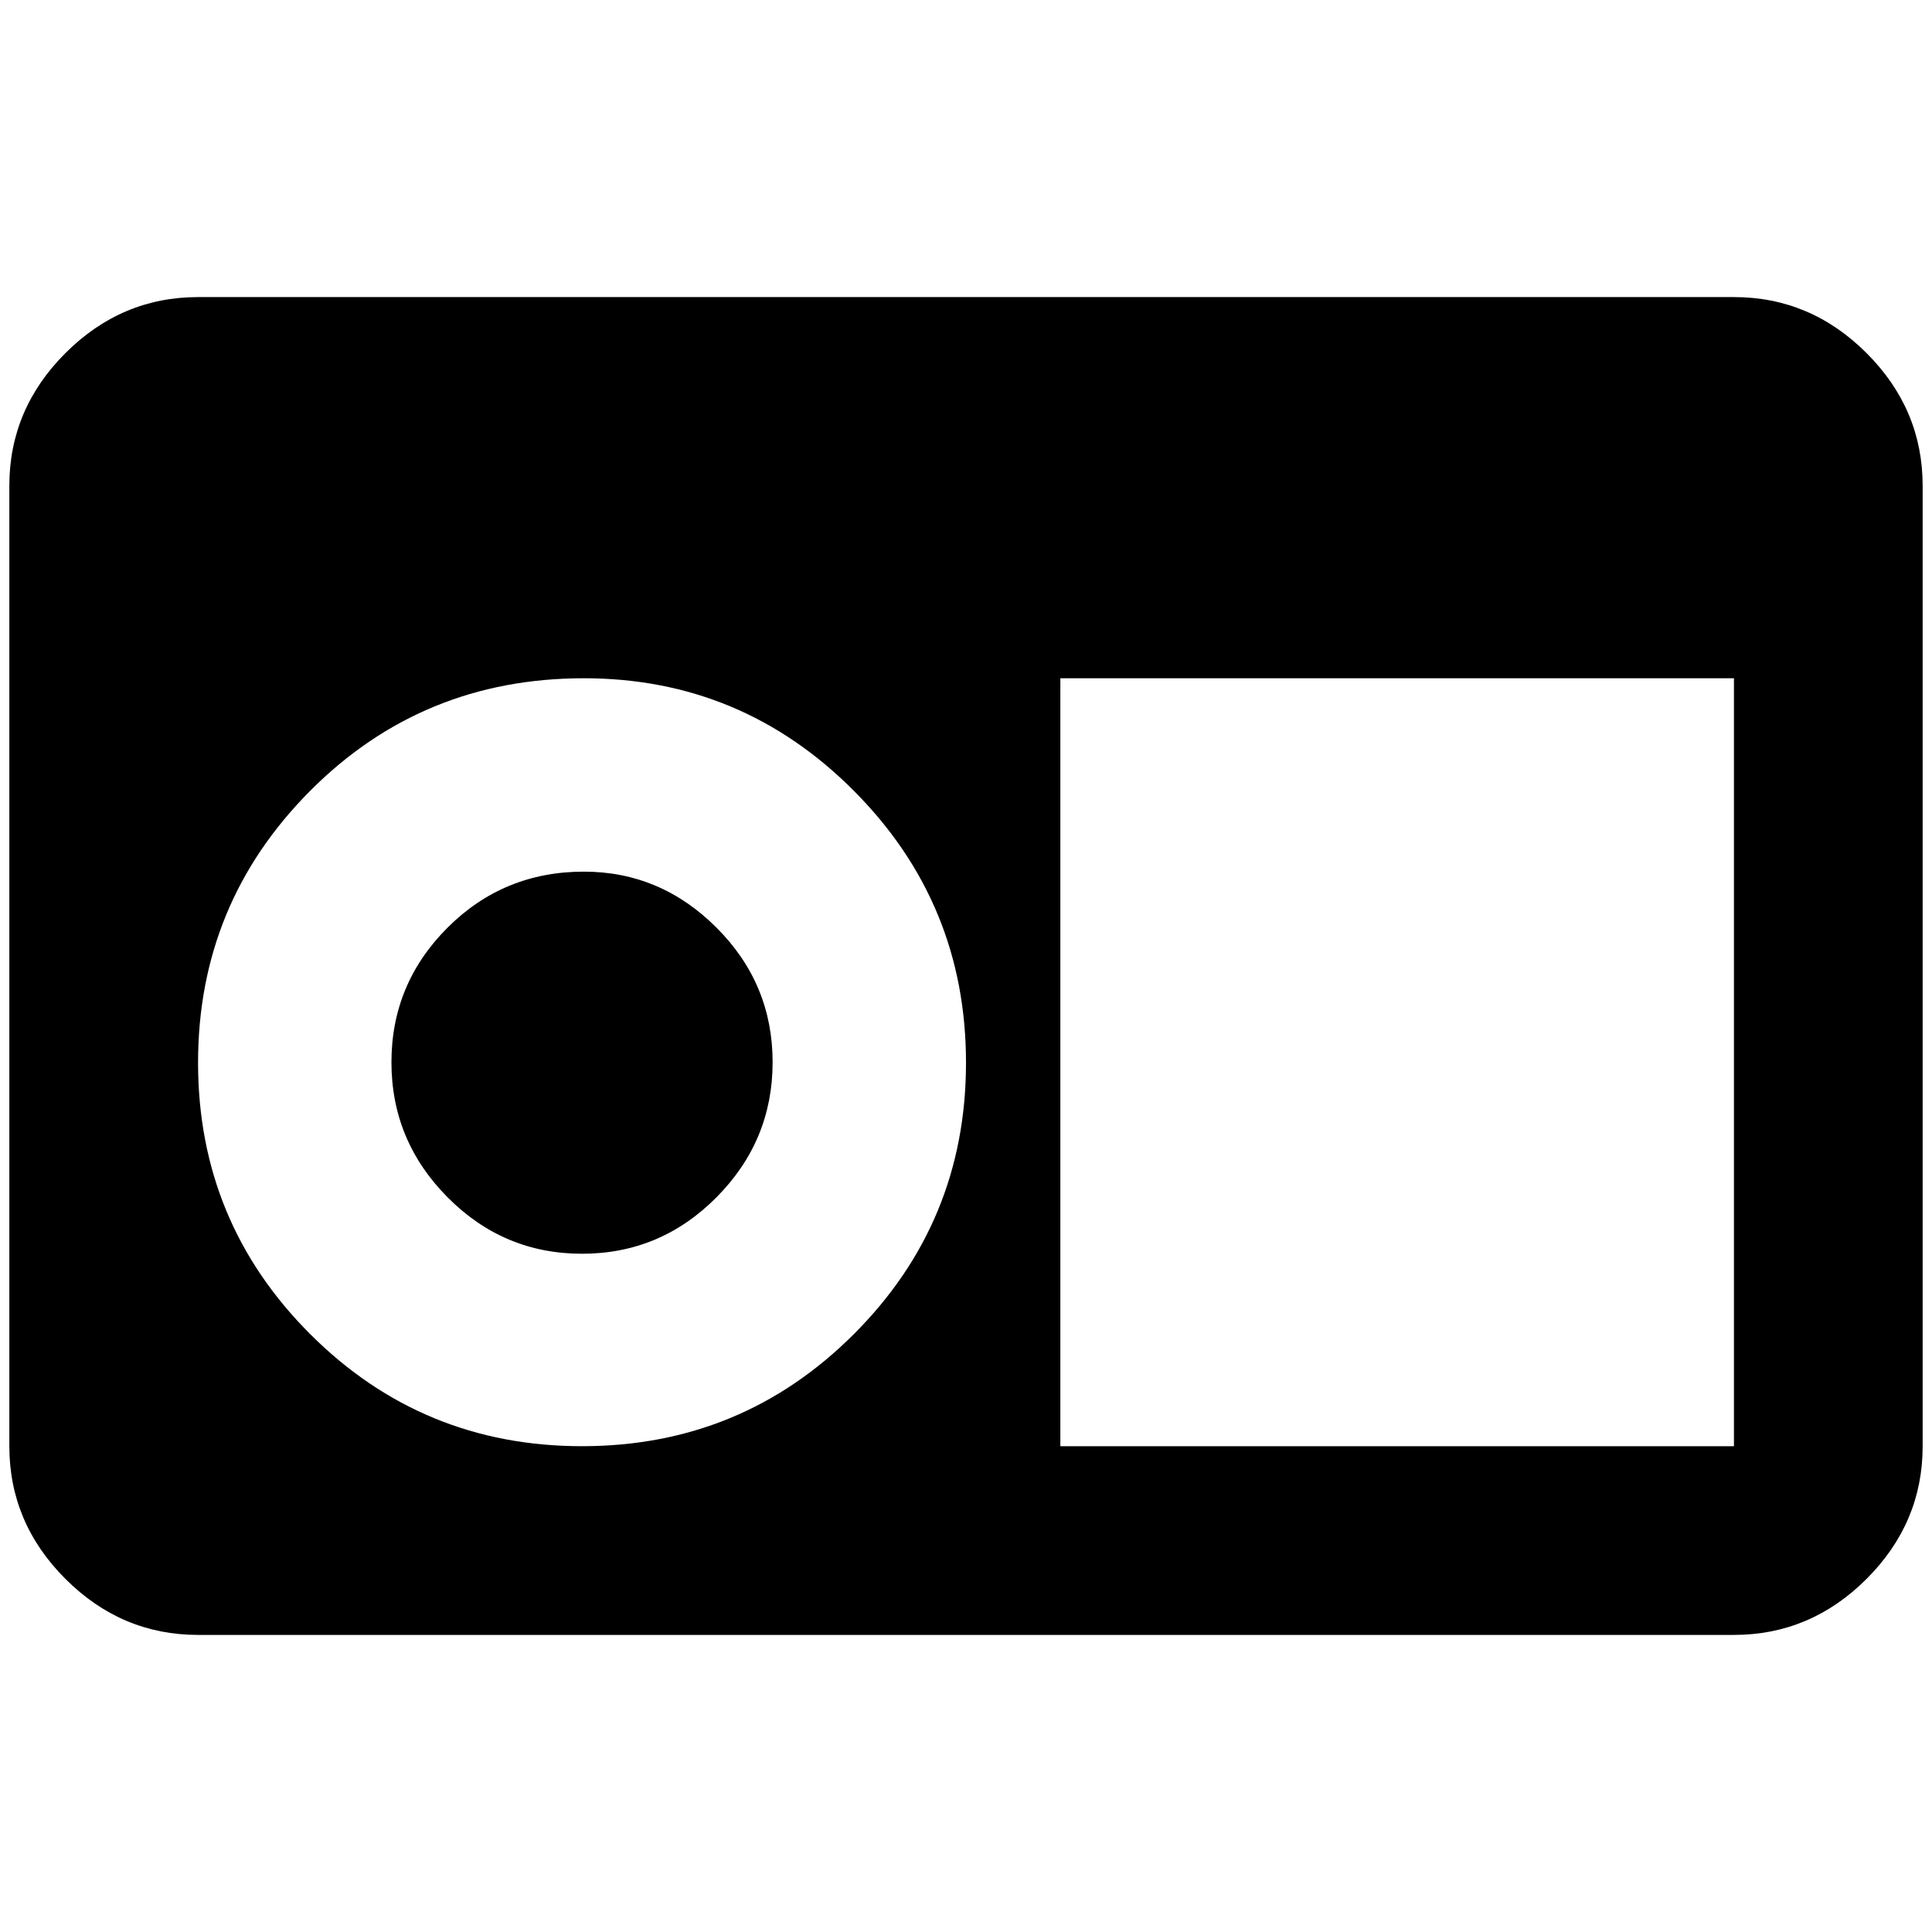 <?xml version="1.0" standalone="no"?>
<!DOCTYPE svg PUBLIC "-//W3C//DTD SVG 1.1//EN" "http://www.w3.org/Graphics/SVG/1.1/DTD/svg11.dtd" >
<svg xmlns="http://www.w3.org/2000/svg" xmlns:xlink="http://www.w3.org/1999/xlink" version="1.1" width="2048" height="2048" viewBox="-10 0 2068 2048">
   <path fill="currentColor"
d="M202 308q-82 0 -142 60t-60 142v1028q0 82 60 142t142 60h1644q82 0 142 -60t60 -142v-1028q0 -82 -60 -142t-142 -60h-1644zM615 716q169 0 289 120.5t120 291t-120 290.5t-291 120t-291 -120t-120 -290.5t120 -291t293 -120.5zM1125 716h721v822h-721v-822zM615 923
q-86 0 -146 60t-60 144t60 144.5t144 60.5t144 -60.5t60 -144.5t-60 -144t-142 -60z" />
</svg>
